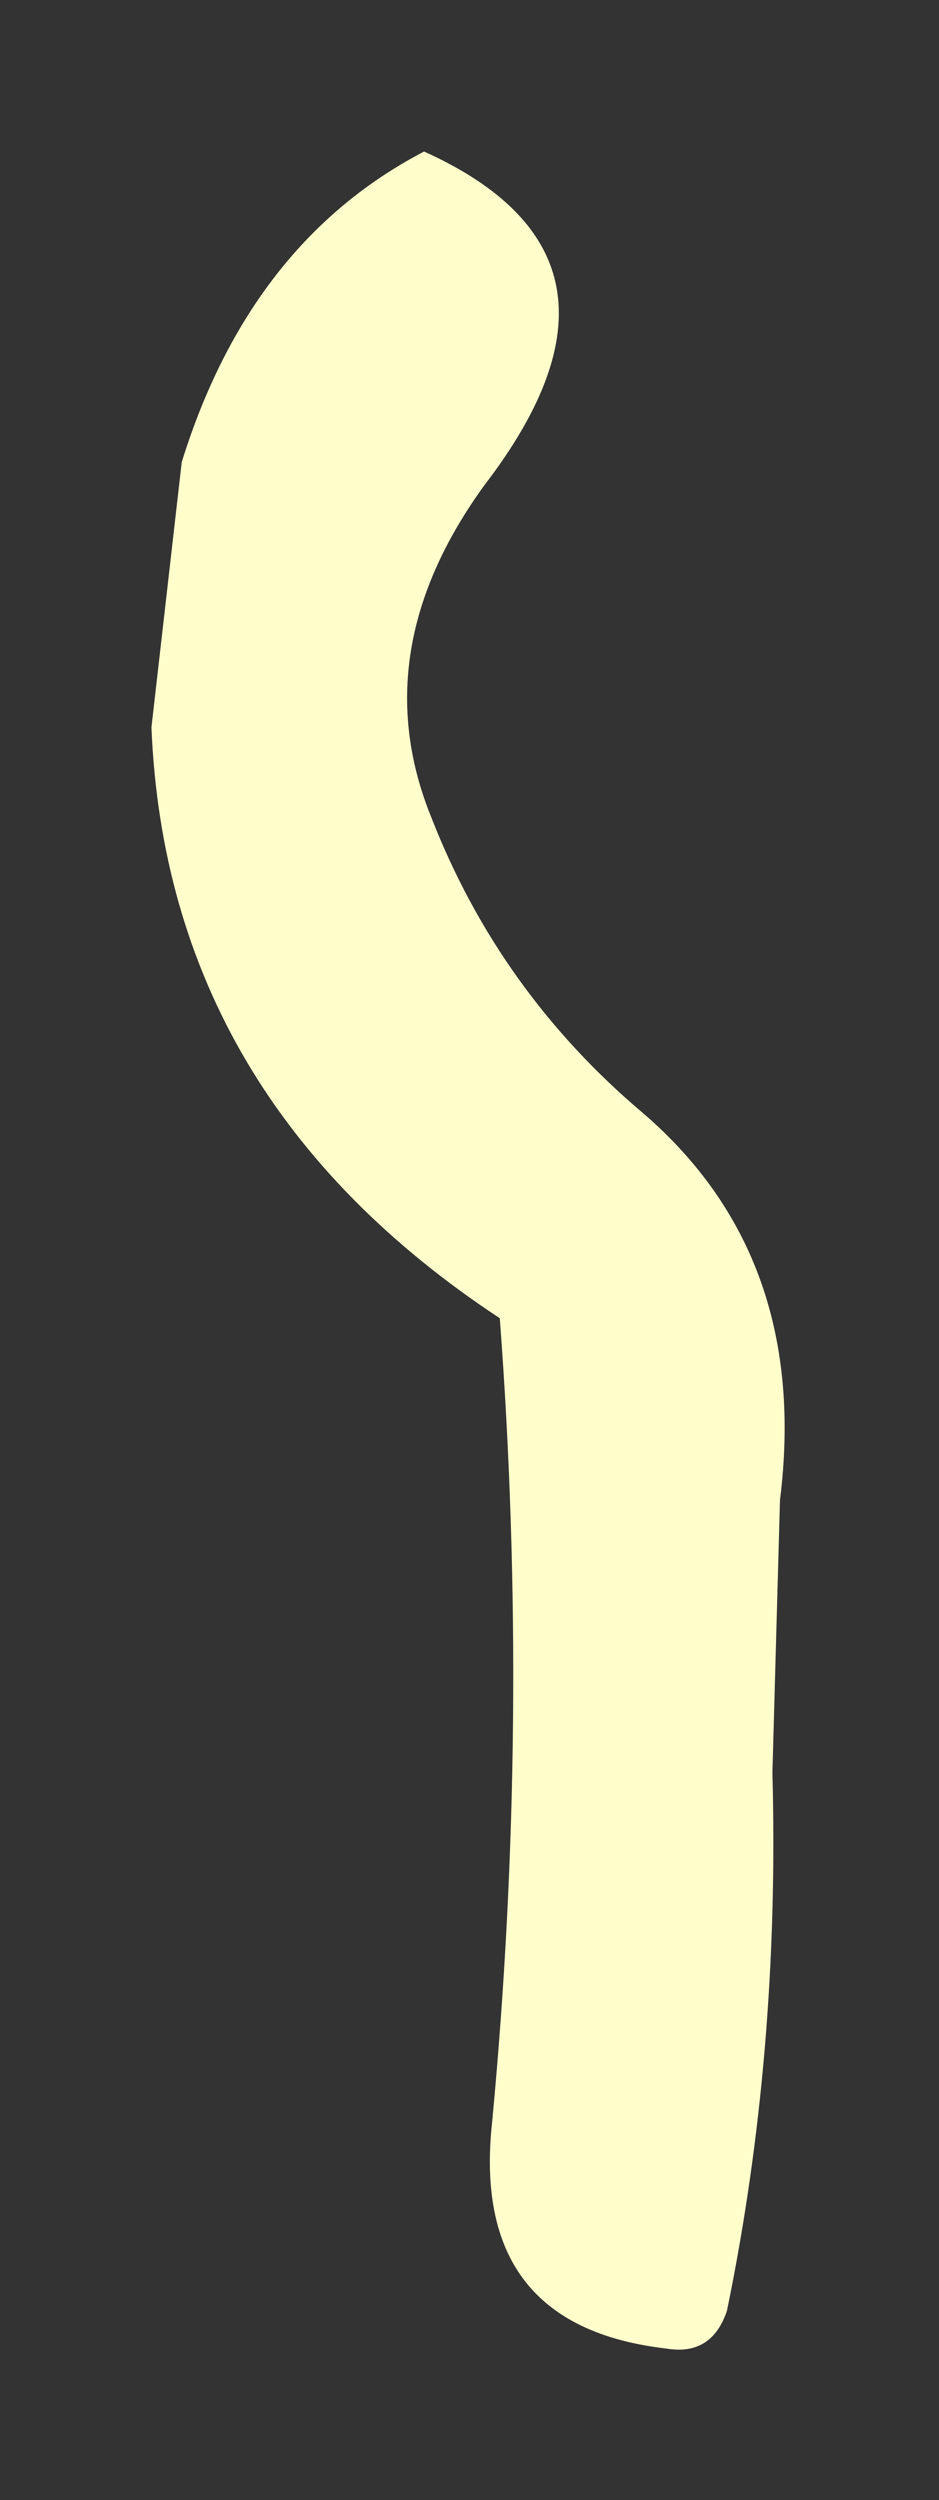 <?xml version="1.0" encoding="UTF-8" standalone="no"?>
<svg xmlns:xlink="http://www.w3.org/1999/xlink" height="16.5px" width="6.2px" xmlns="http://www.w3.org/2000/svg">
  <rect width="100%" height="100%" fill="#333333" stroke="none"/>
  <g transform="matrix(1.0, 0.0, 0.0, 1.0, 4.25, 15.95)">
    <path d="M0.9 -6.05 L0.85 -4.25 Q0.9 -2.4 0.55 -0.7 0.45 -0.4 0.15 -0.45 -1.15 -0.6 -1.0 -1.95 -0.75 -4.6 -0.95 -7.25 -3.15 -8.7 -3.25 -11.15 L-3.05 -12.9 Q-2.6 -14.35 -1.45 -14.95 0.1 -14.25 -1.05 -12.75 -1.85 -11.65 -1.4 -10.55 -0.95 -9.4 0.0 -8.6 1.1 -7.65 0.9 -6.05" fill="#ffffcc" fill-rule="evenodd" stroke="none"/>
  </g>
</svg>
